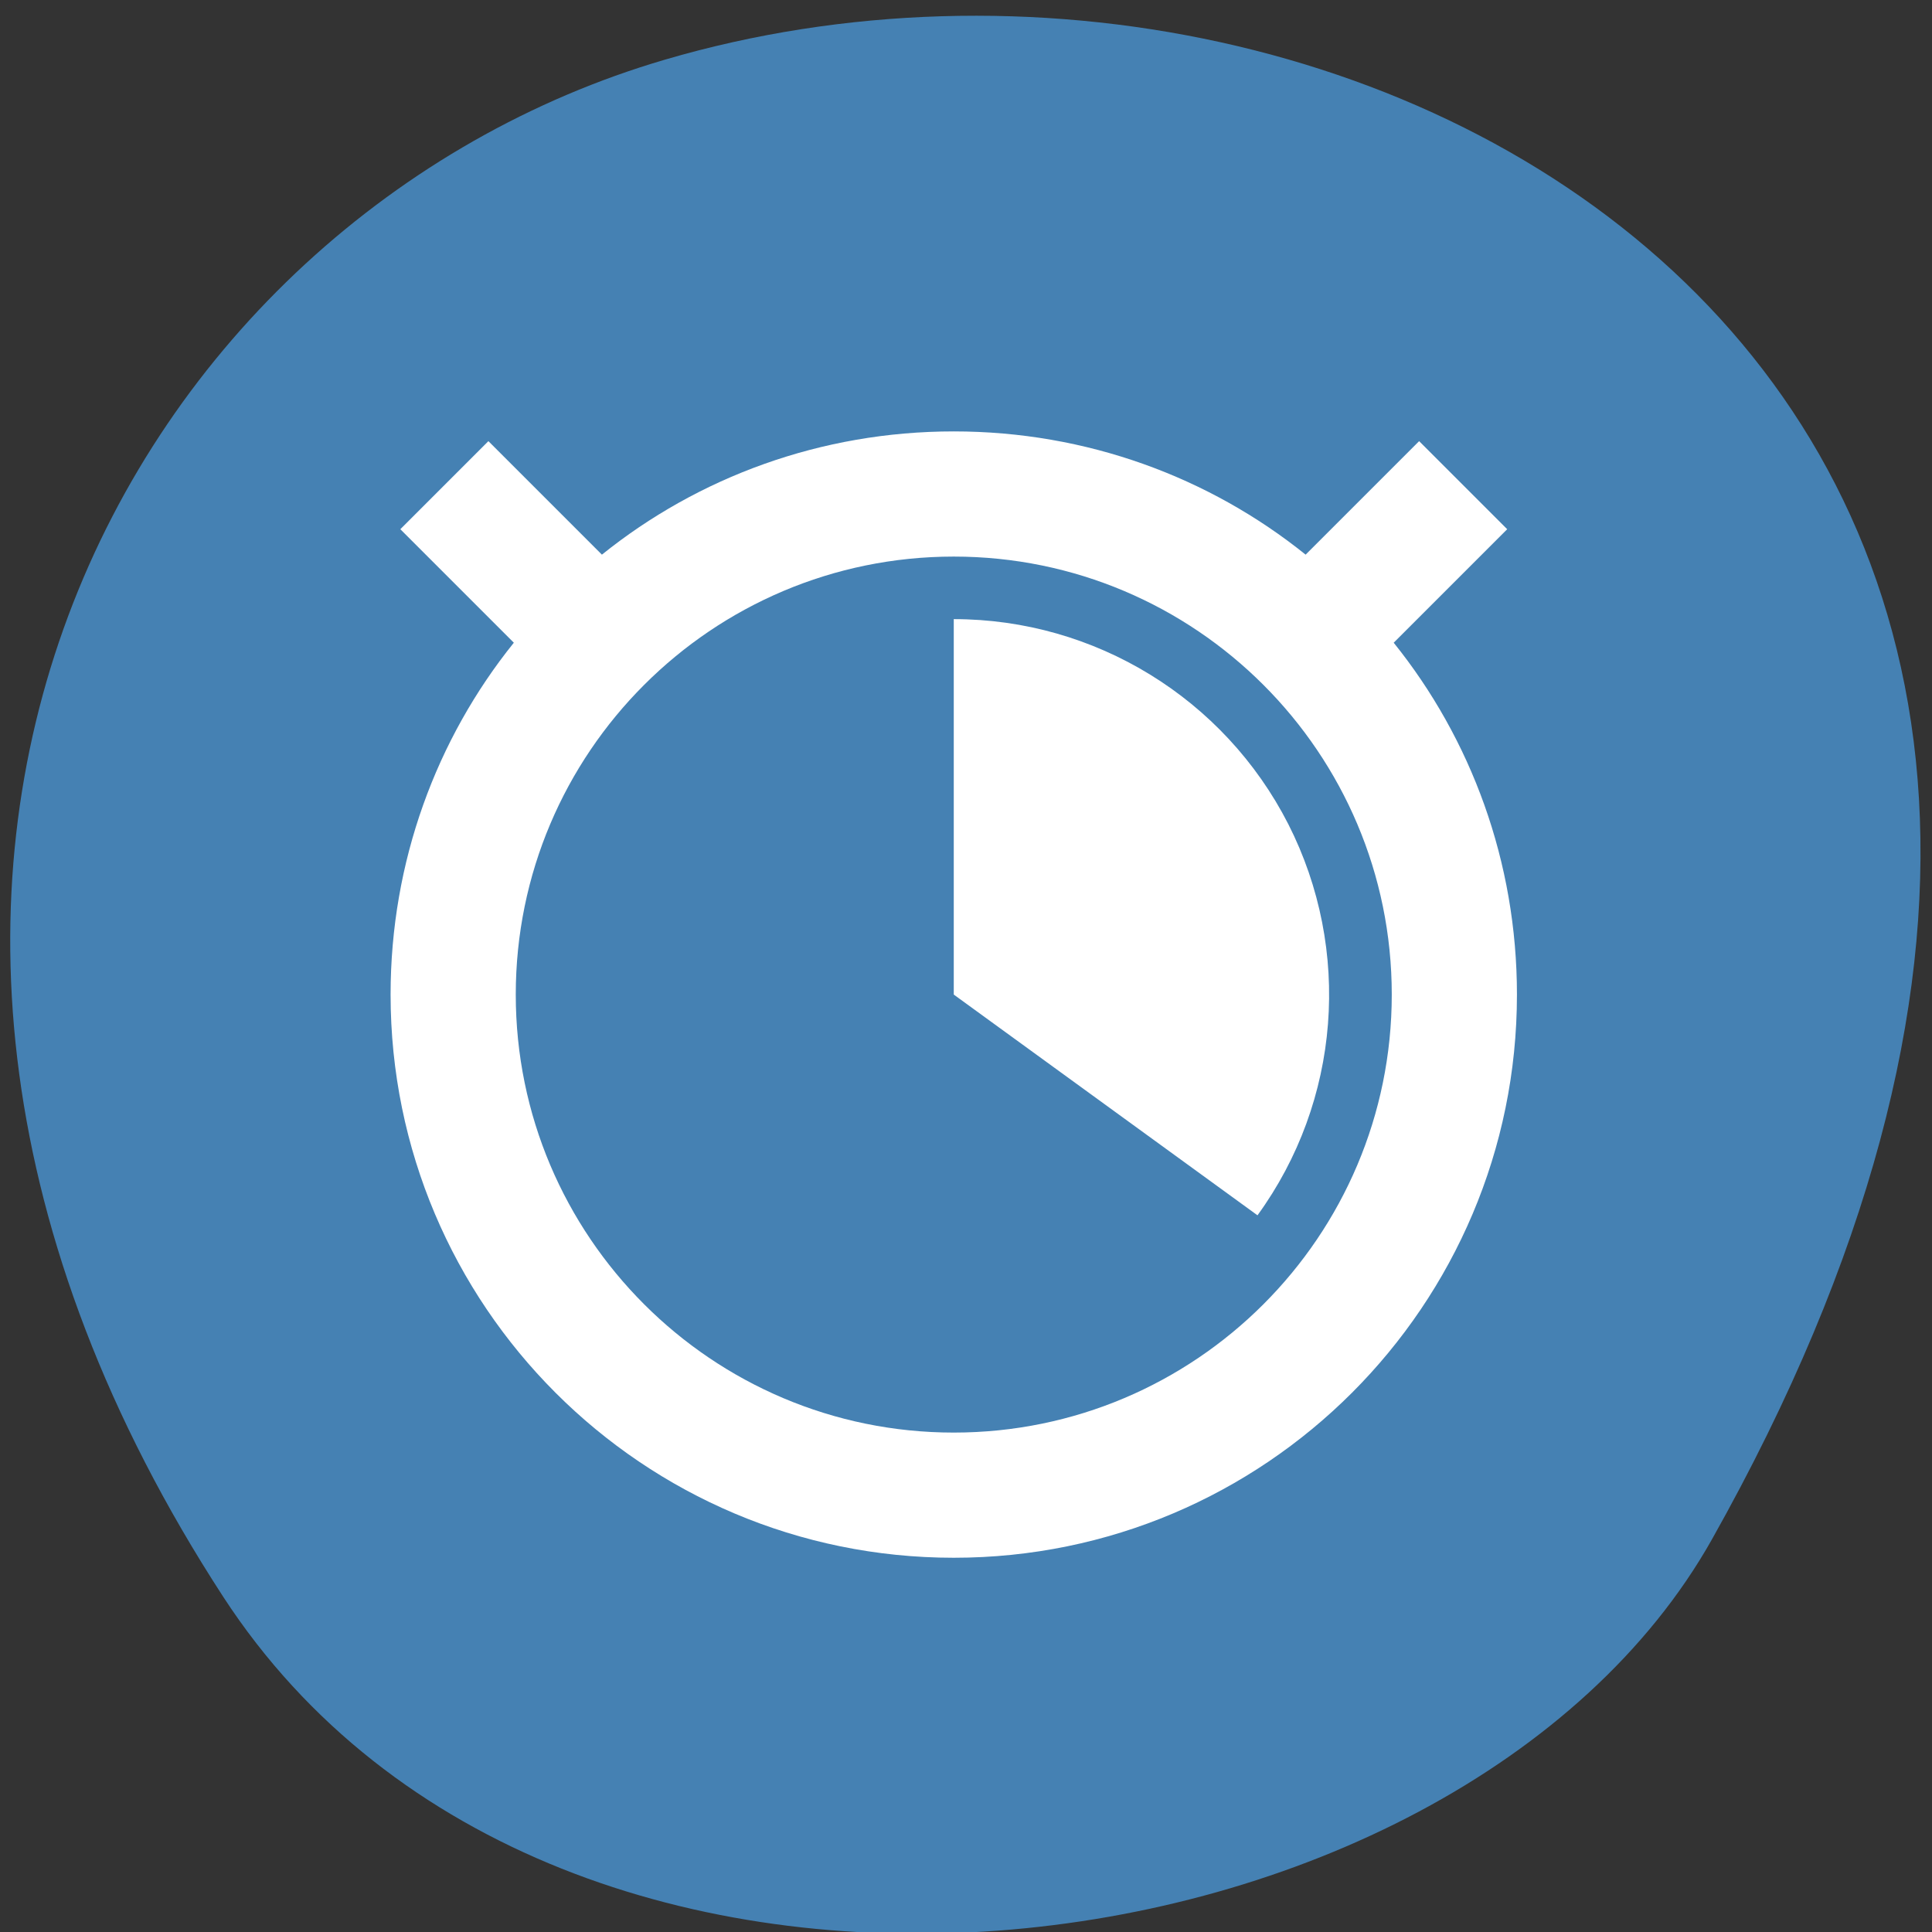 <svg xmlns="http://www.w3.org/2000/svg" viewBox="0 0 24 24"><rect x="0" y="0" width="24" height="24" fill="#333333" stroke="none"/><path d="m 2.773 19.836 c -5.836 -8.977 -1.125 -17.156 5.484 -19.094 c 8.891 -2.613 20.961 4.246 13.008 18.383 c -3.164 5.617 -14.332 7.102 -18.492 0.711" style="fill:#4581b3"/><path d="m 11.848 5.359 c -1.652 0 -3.176 0.57 -4.371 1.531 l -1.41 -1.41 l -1.094 1.094 l 1.41 1.41 c -0.961 1.195 -1.531 2.719 -1.531 4.371 c 0 3.863 3.133 6.996 6.996 6.996 c 3.863 0 6.996 -3.133 6.996 -6.996 c 0 -1.652 -0.57 -3.176 -1.531 -4.371 l 1.41 -1.41 l -1.094 -1.094 l -1.41 1.41 c -1.195 -0.961 -2.719 -1.531 -4.371 -1.531 m 0 1.555 c 3.004 0 5.441 2.438 5.441 5.441 c 0 3.004 -2.438 5.441 -5.441 5.441 c -3.004 0 -5.441 -2.438 -5.441 -5.441 c 0 -3.004 2.438 -5.441 5.441 -5.441 m 0 0.777 v 4.664 l 3.773 2.742 c 1.031 -1.418 1.176 -3.297 0.383 -4.859 c -0.797 -1.562 -2.402 -2.547 -4.156 -2.547" style="fill:#fff"/></svg>